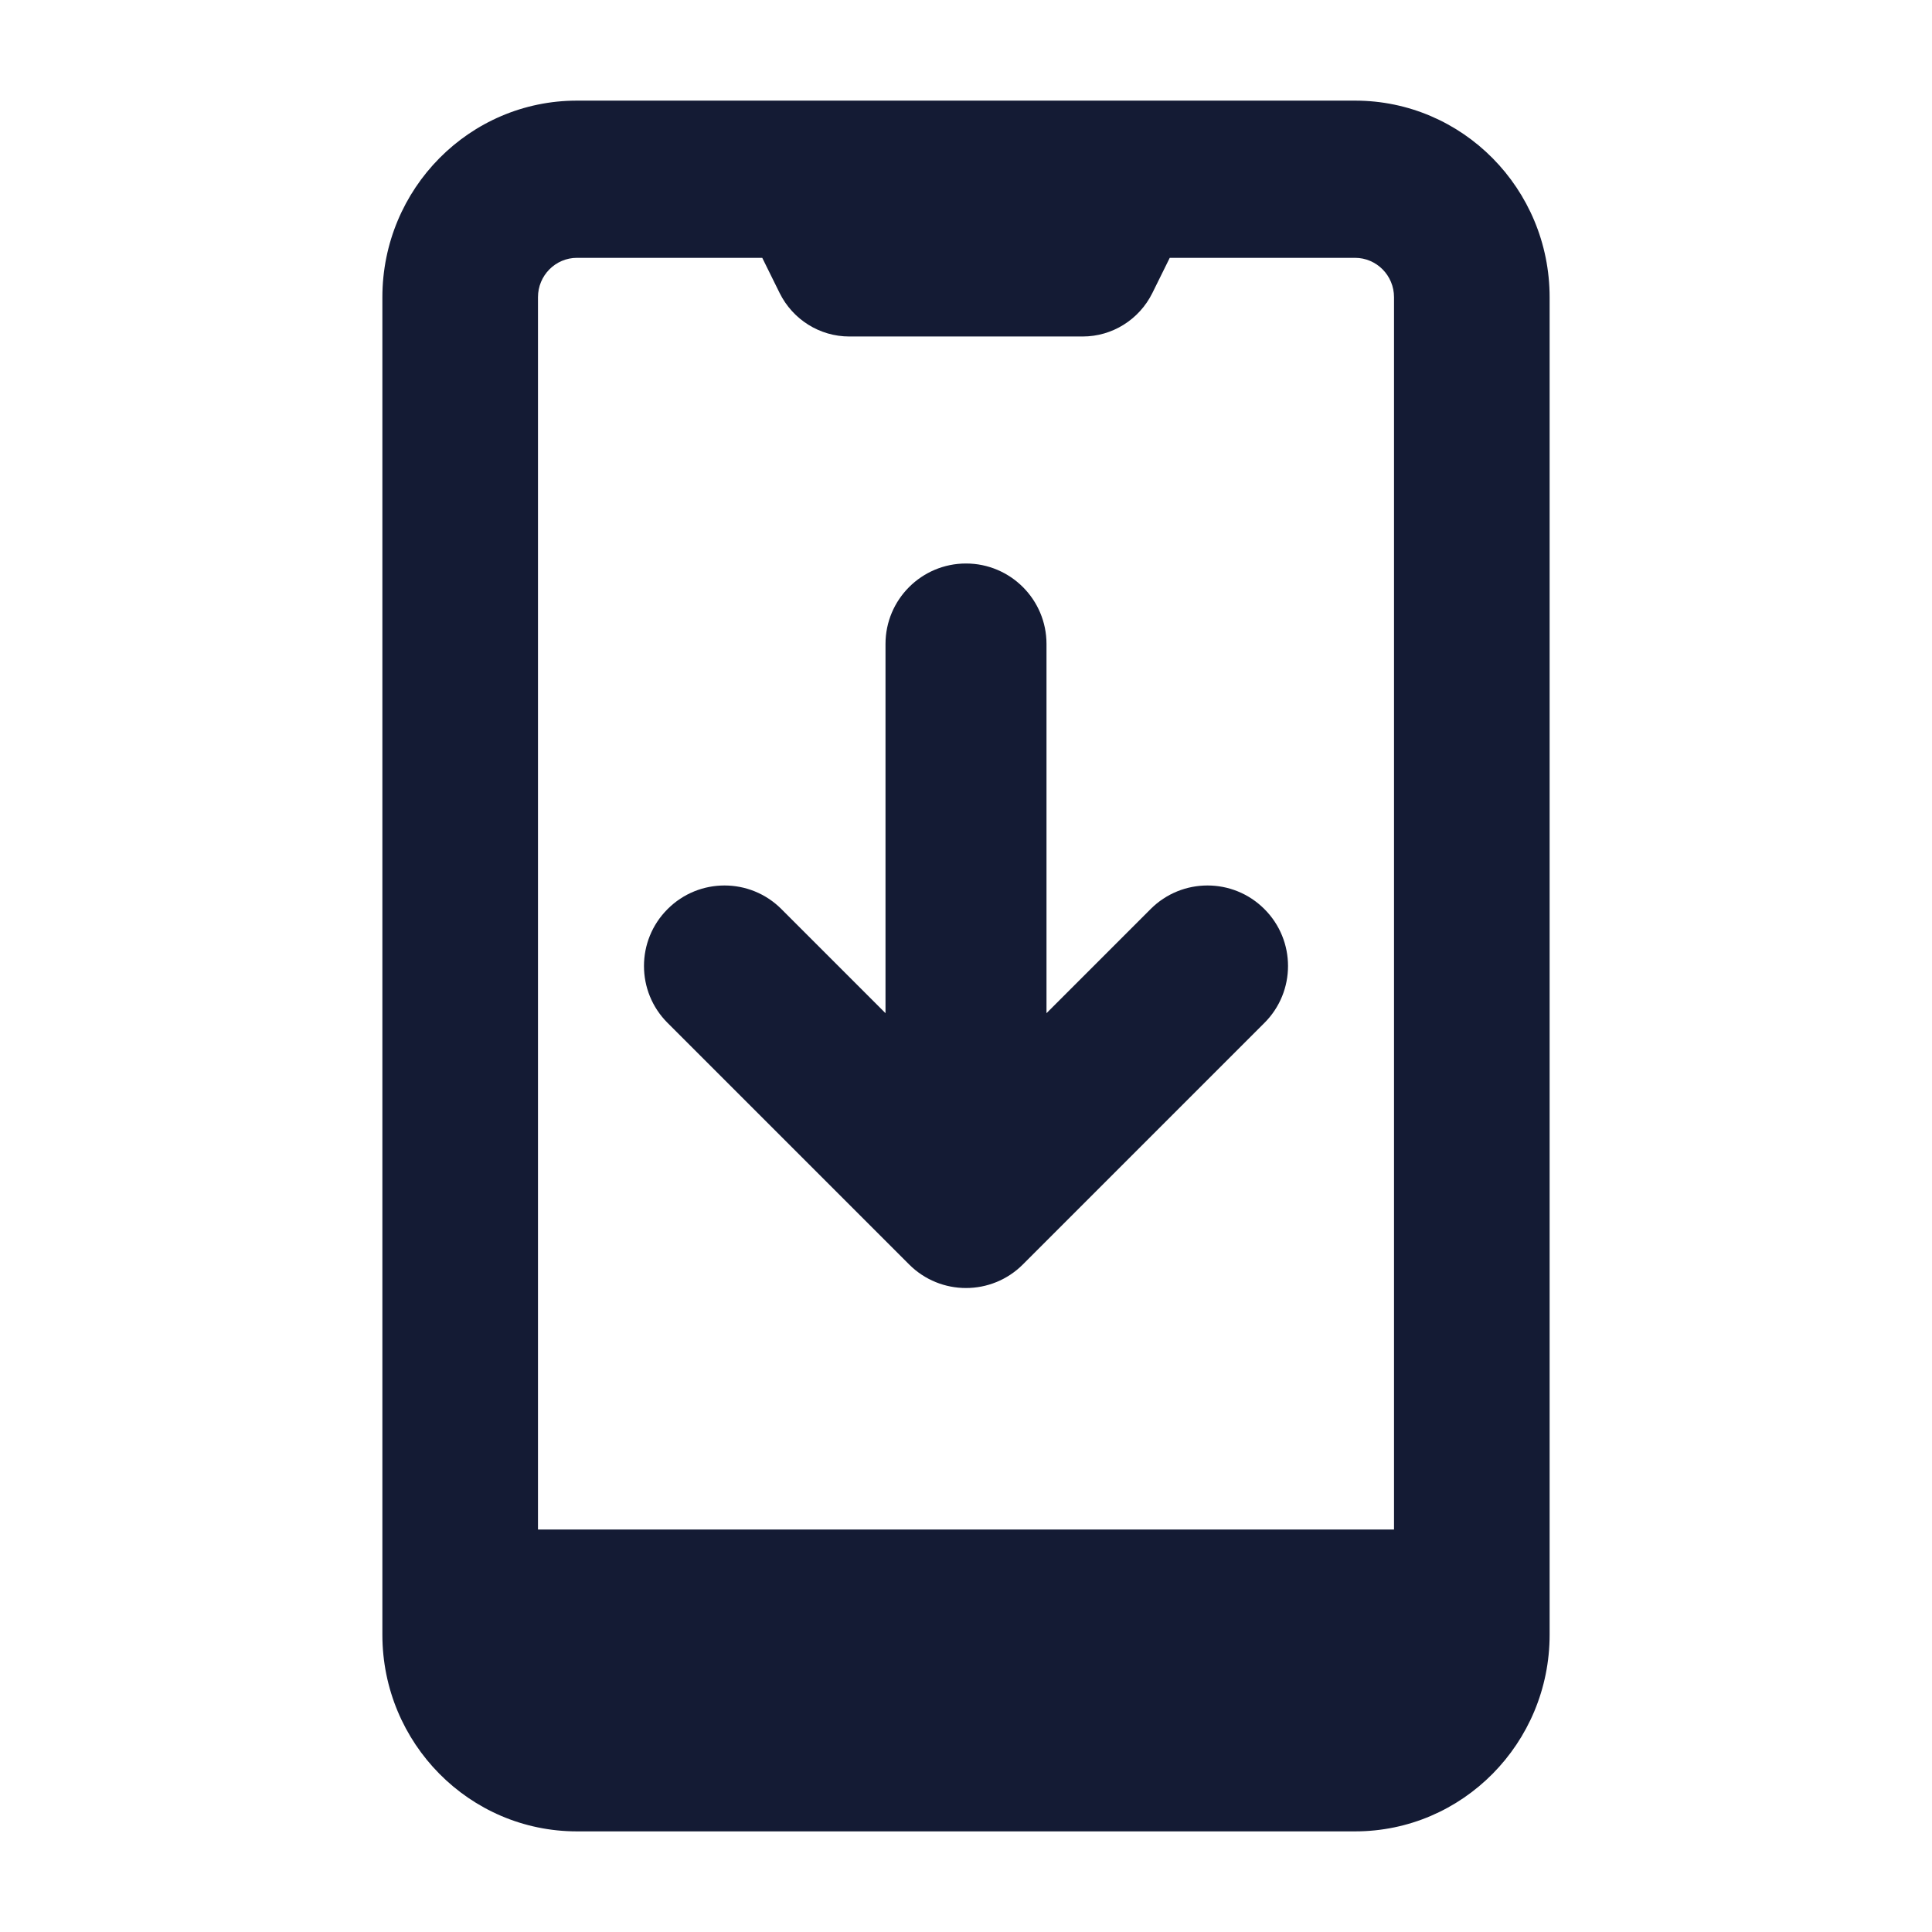 <svg width="24" height="24" viewBox="0 0 24 24" fill="none" xmlns="http://www.w3.org/2000/svg">
<path fill-rule="evenodd" clip-rule="evenodd" d="M11.293 15.707C11.683 16.098 12.317 16.098 12.707 15.707L15.707 12.707C16.098 12.317 16.098 11.683 15.707 11.293C15.317 10.902 14.683 10.902 14.293 11.293L13 12.586V8C13 7.448 12.552 7 12 7C11.448 7 11 7.448 11 8V12.586L9.707 11.293C9.317 10.902 8.683 10.902 8.293 11.293C7.902 11.683 7.902 12.317 8.293 12.707L11.293 15.707Z" fill="#141B34"/>
<path fill-rule="evenodd" clip-rule="evenodd" d="M7.167 1.25C5.832 1.25 4.75 2.344 4.75 3.693V20.307C4.75 21.656 5.832 22.75 7.167 22.75H16.833C18.168 22.75 19.25 21.656 19.25 20.307V3.693C19.25 2.344 18.168 1.25 16.833 1.25H7.167ZM17.317 19H6.683V3.692C6.683 3.422 6.9 3.203 7.167 3.203H9.469L9.685 3.64C9.849 3.971 10.184 4.18 10.55 4.18H13.45C13.816 4.18 14.151 3.971 14.315 3.64L14.531 3.203H16.833C17.1 3.203 17.317 3.422 17.317 3.692V19Z" fill="#141B34"/>
</svg>
